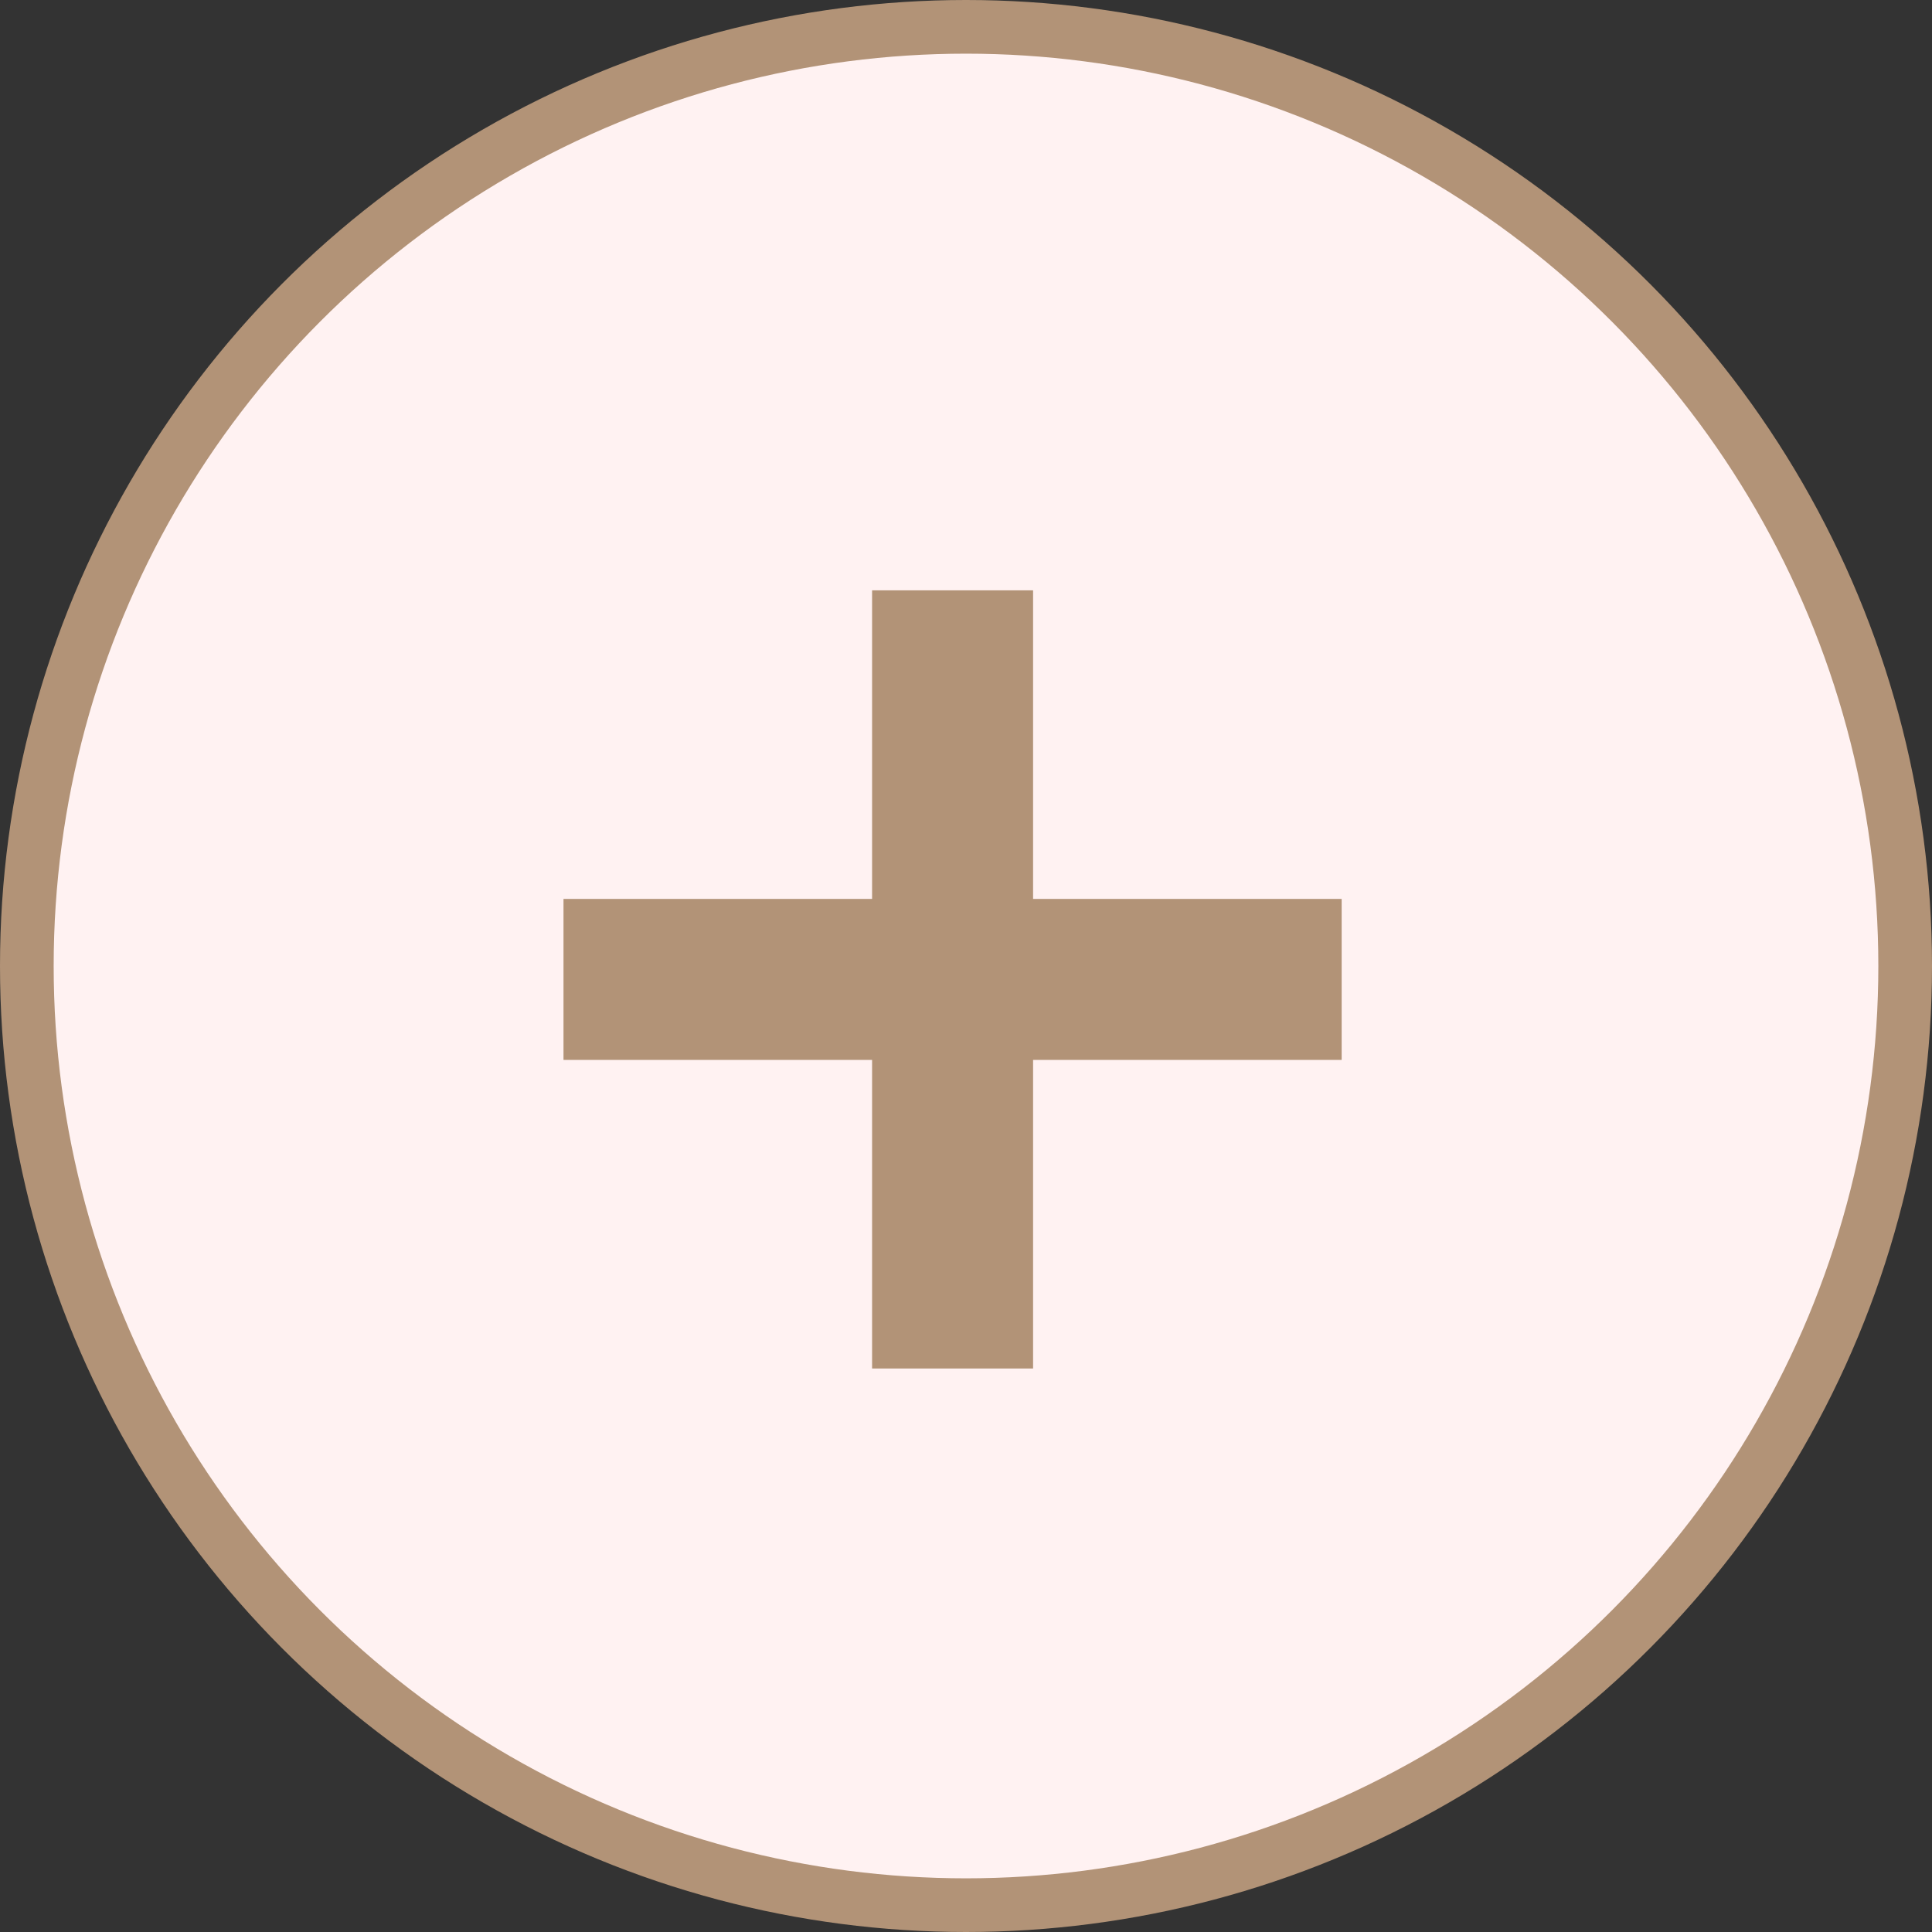 <svg width="36" height="36" viewBox="0 0 36 36" fill="none" xmlns="http://www.w3.org/2000/svg">
<rect x="0" y="0" width="36" height="36" fill="#333333" stroke="none"/>
<circle cx="18" cy="18" r="17.5" fill="#FFF2F2" stroke="#B29377"/>
<path d="M10.5 18.25L25 18.25" stroke="#B29377" stroke-width="3"/>
<path d="M17.75 11L17.75 25.5" stroke="#B29377" stroke-width="3"/>
</svg>
